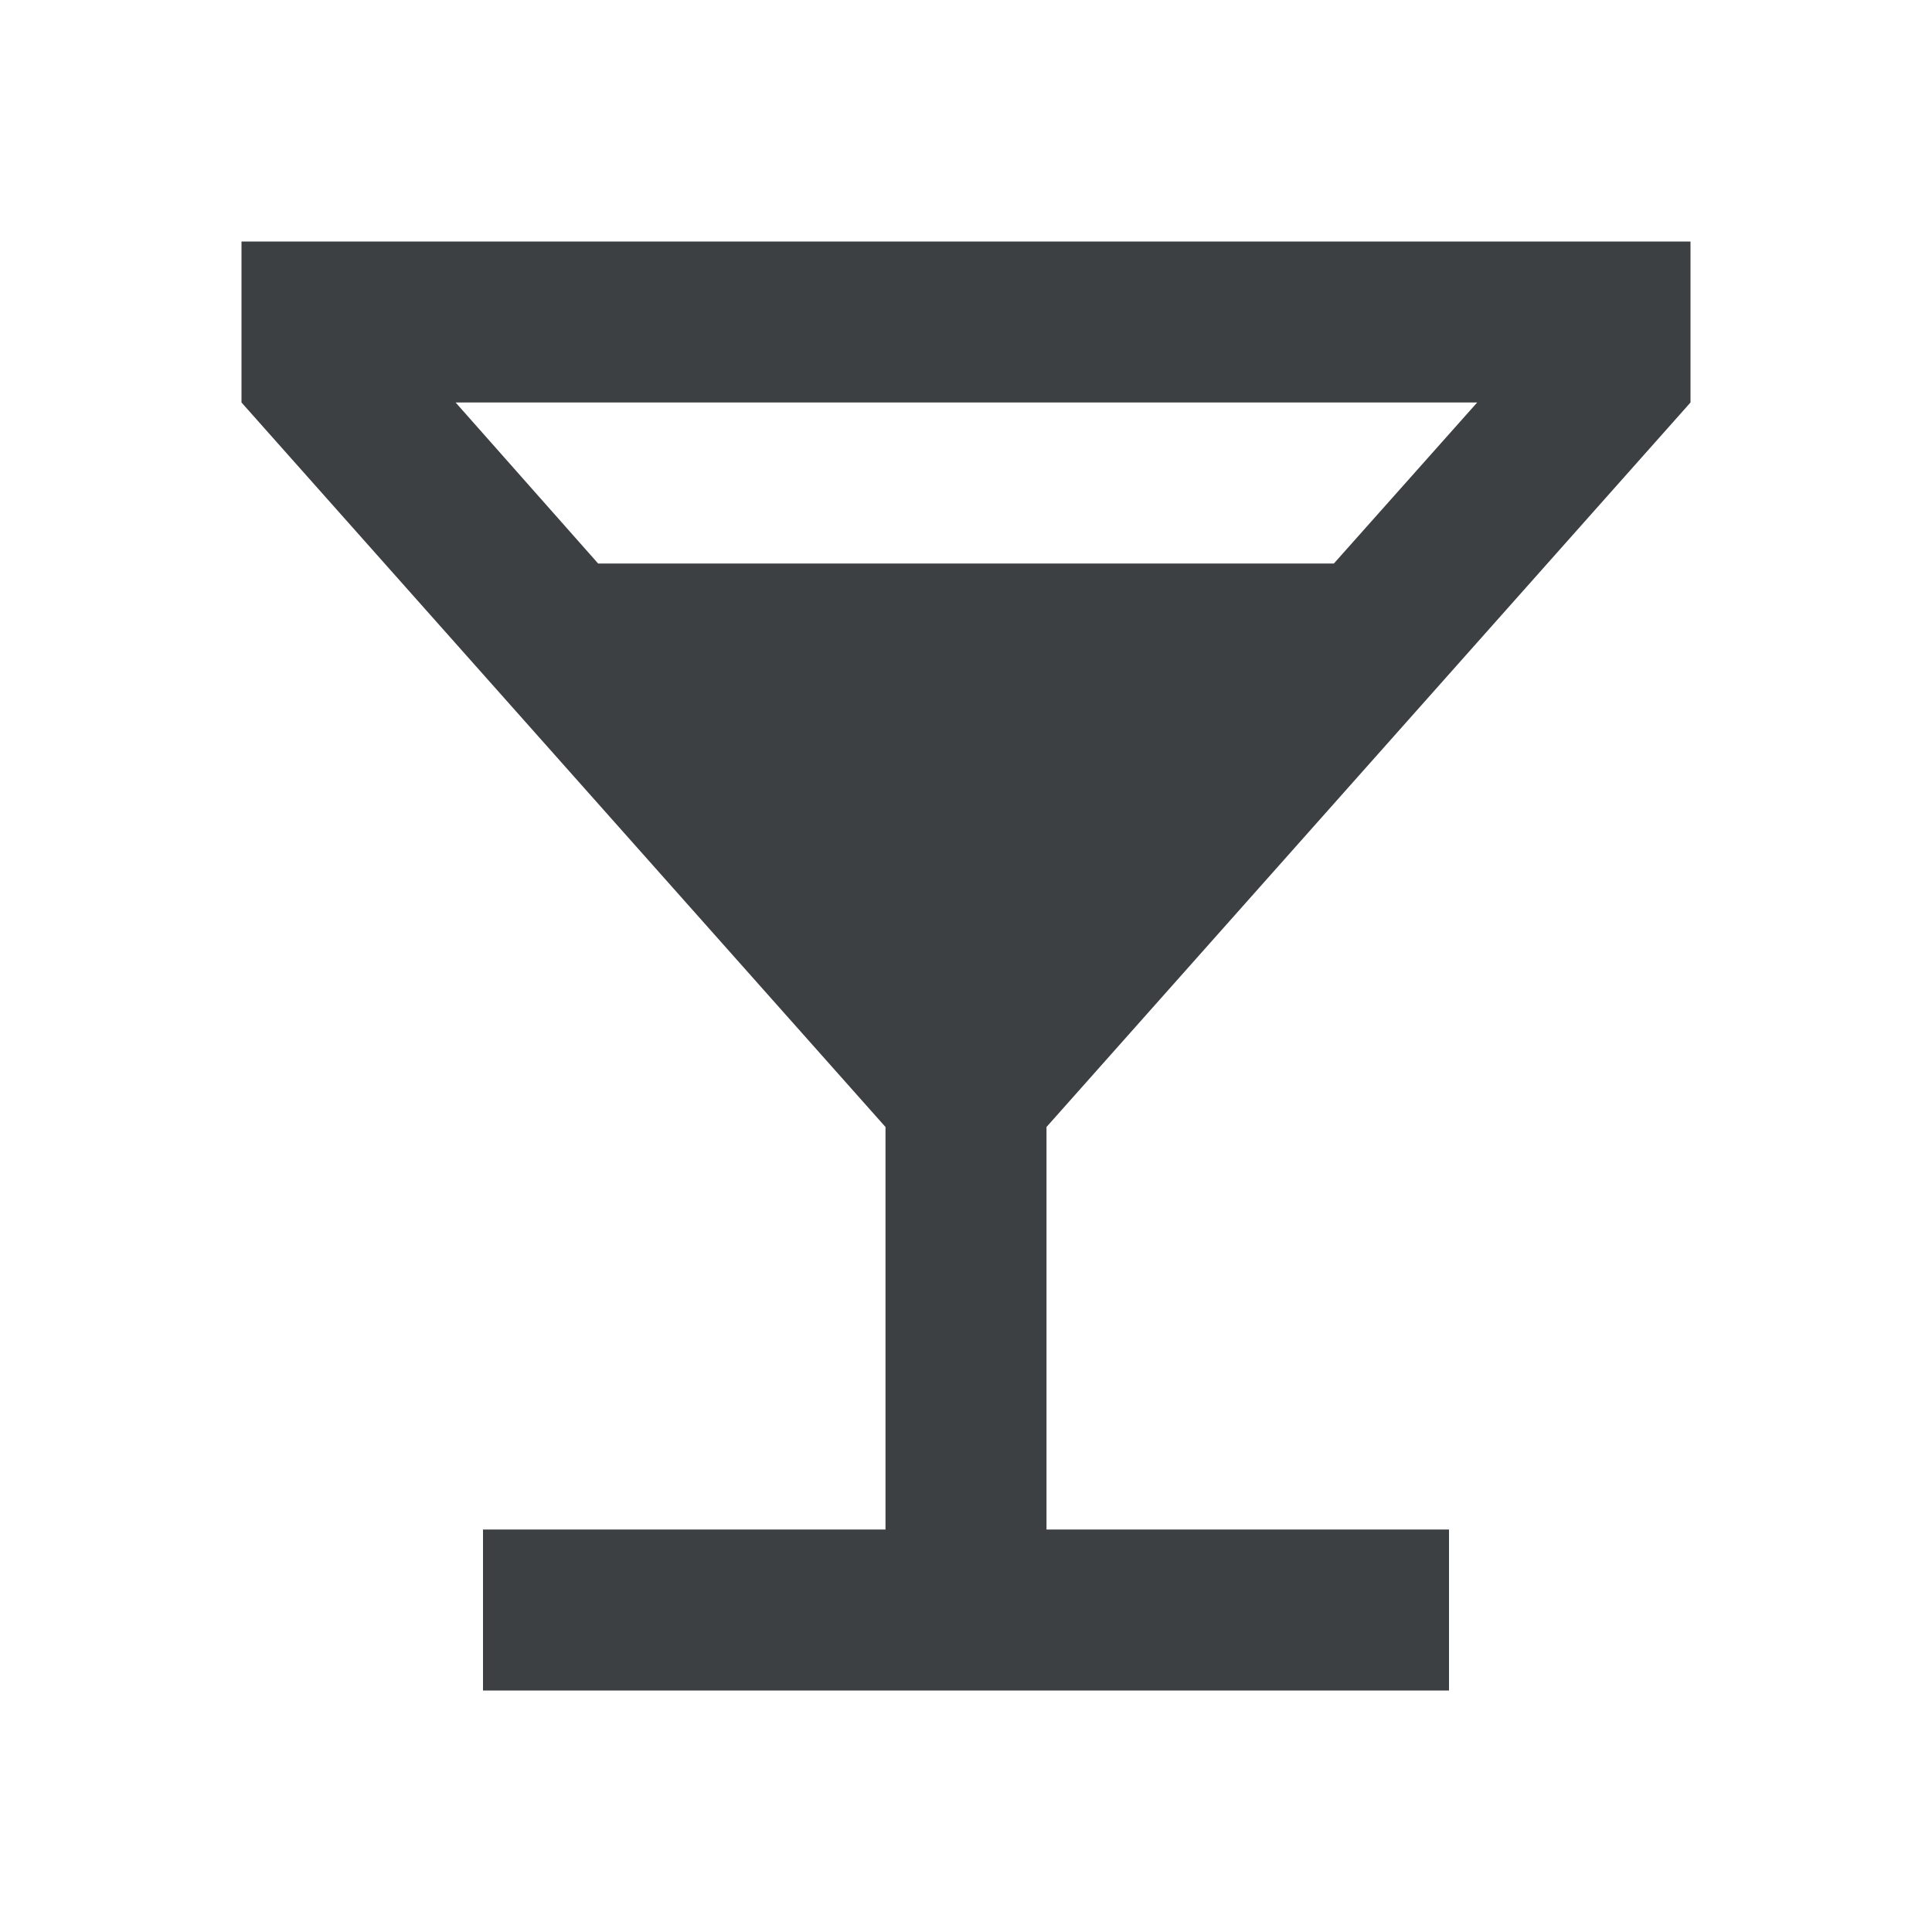 <svg width="24" height="24" viewBox="0 0 24 24" fill="none" xmlns="http://www.w3.org/2000/svg">
<g clip-path="url(#clip0_489_532)">
<path d="M21 5V3H3V5L11 14V19H6V21H18V19H13V14L21 5ZM7.43 7L5.66 5H18.35L16.57 7H7.43Z" fill="#3C4043"/>
</g>
<defs>
<clipPath id="clip0_489_532">
<rect width="24" height="24" fill="white"/>
</clipPath>
</defs>
</svg>
